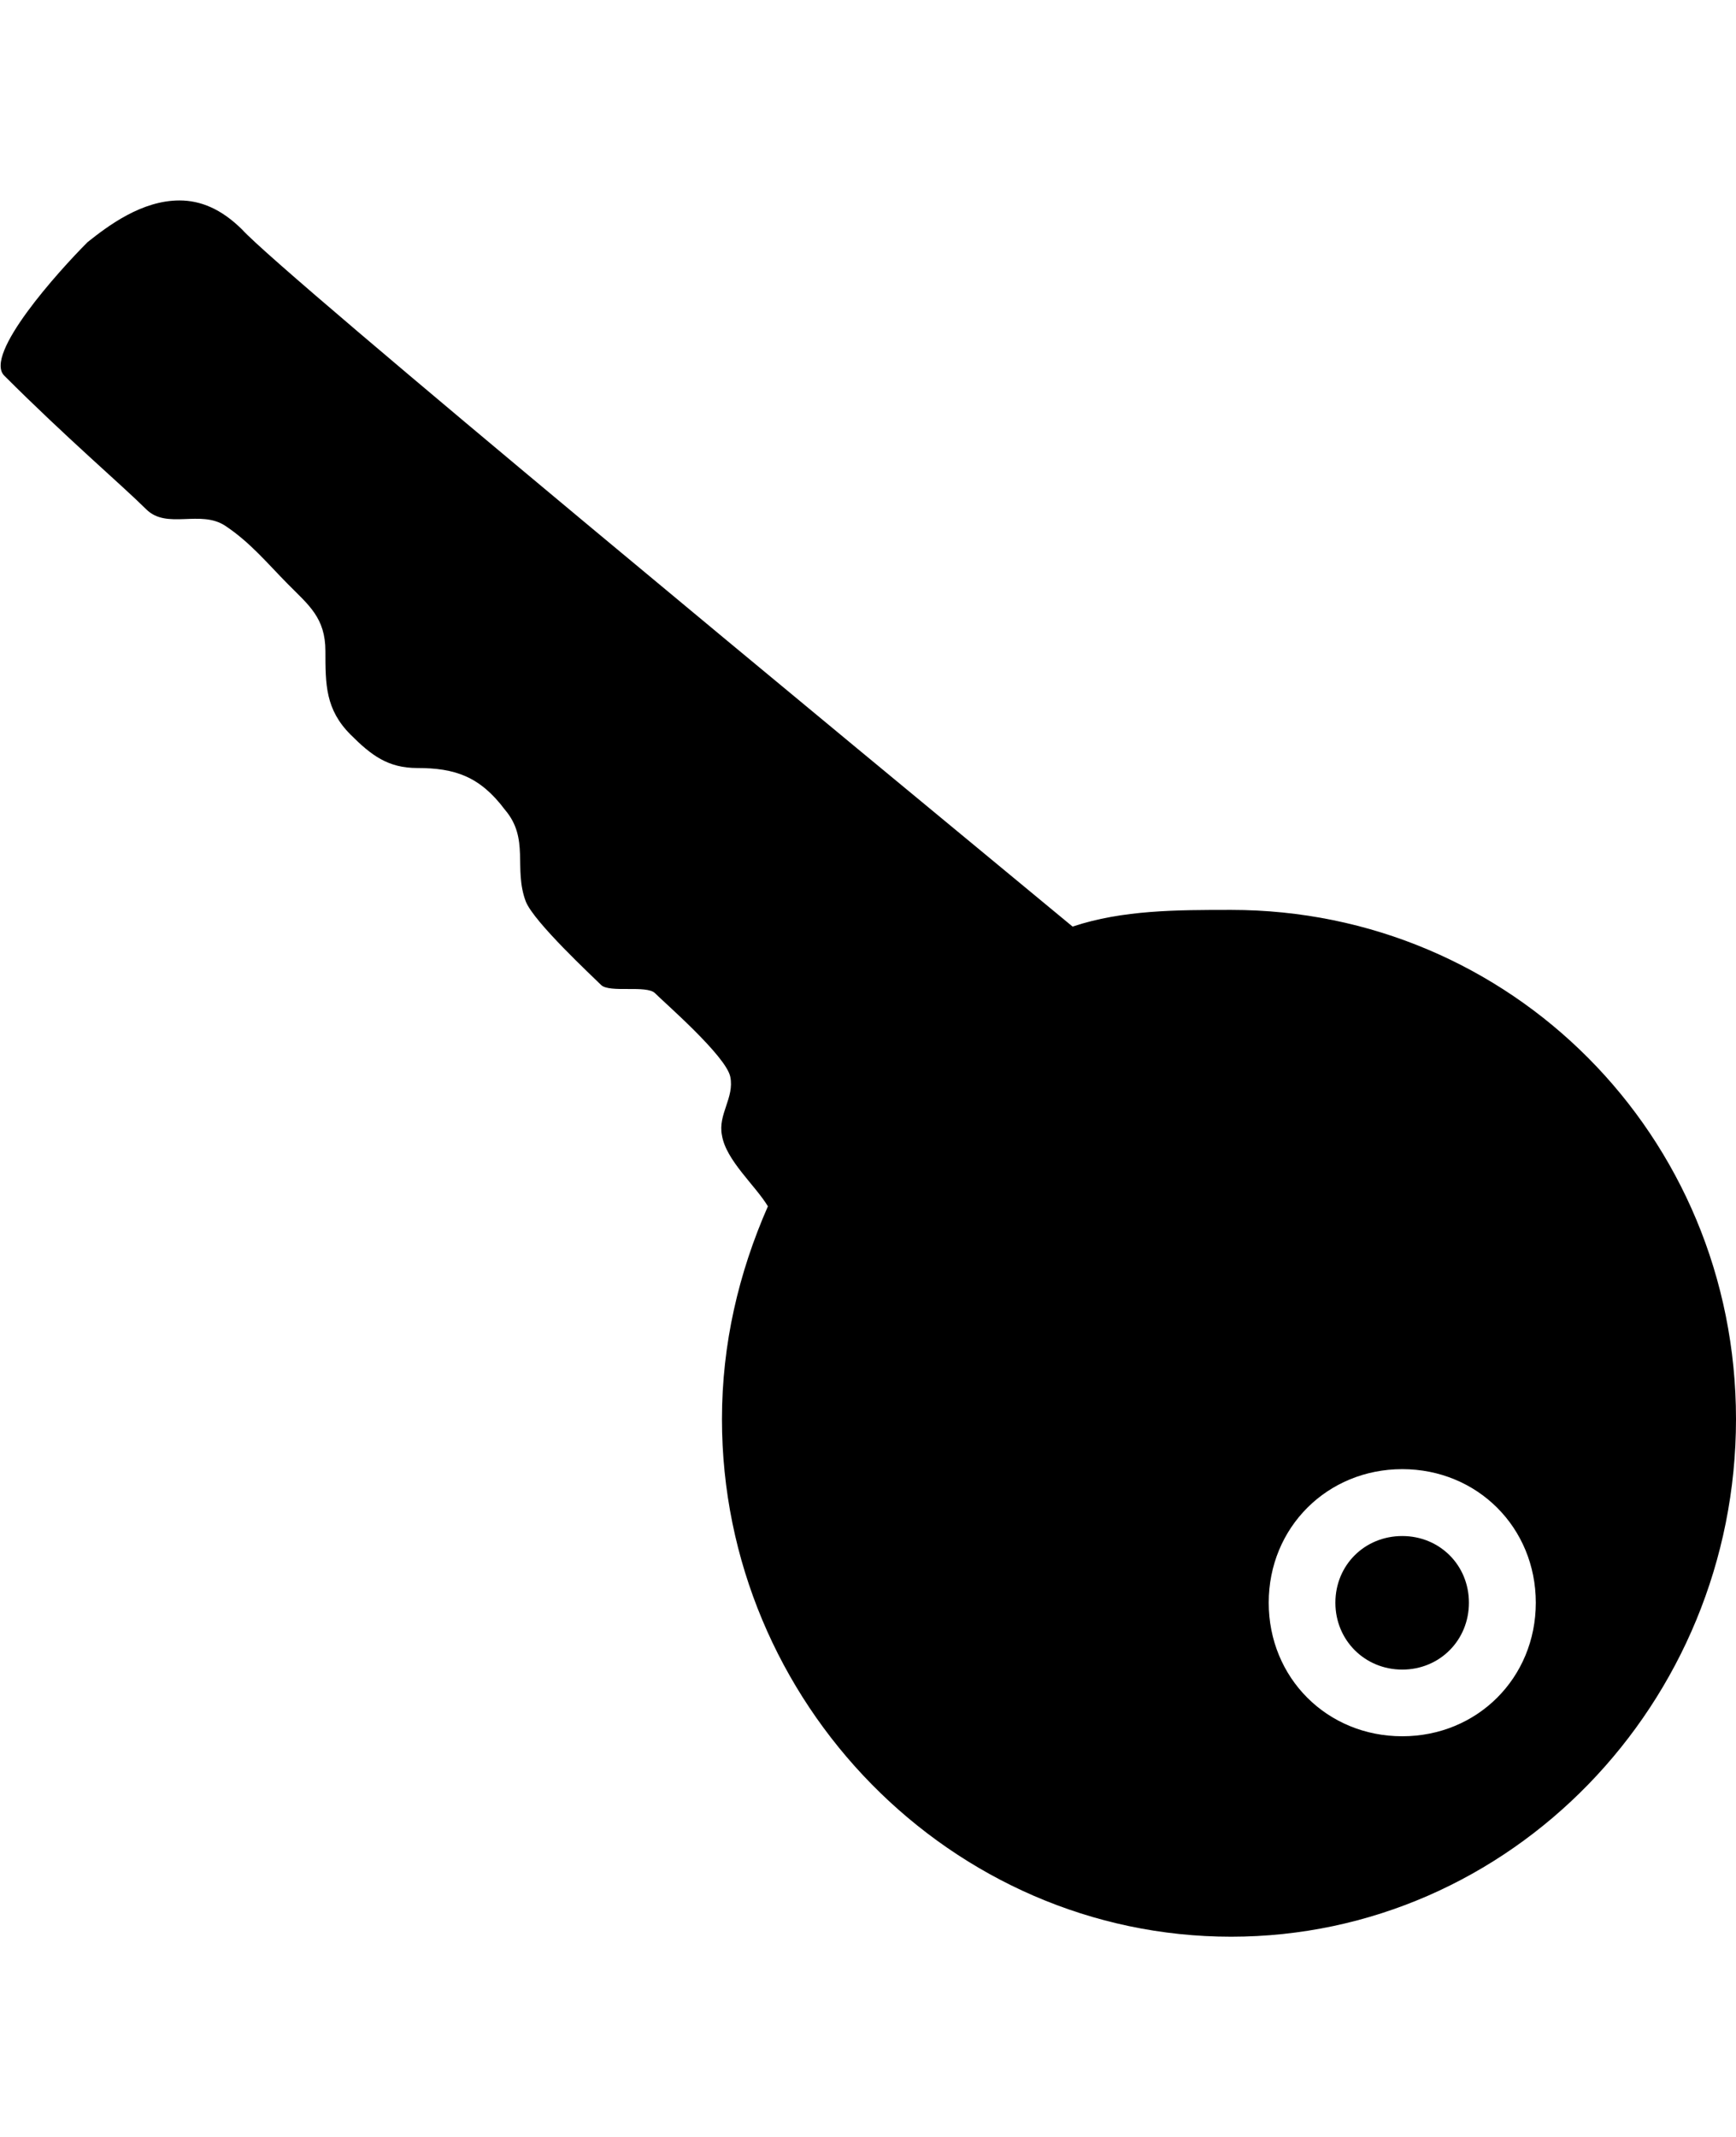 <svg height="1000" width="812.5" xmlns="http://www.w3.org/2000/svg"><path d="M656.3 718.8c17.5 0 31.2 13.6 31.2 31.2s-13.7 31.3 -31.2 31.3S625 767.6 625 750s13.7 -31.2 31.3 -31.2zm-80.1 -293c130.8 0 236.3 105.5 236.3 238.3S707 906.3 576.2 906.3 337.9 796.9 337.9 664.1c0 -35.2 7.8 -68.4 21.5 -99.6 -5.9 -9.8 -19.6 -21.5 -21.5 -33.2 -2 -9.8 5.9 -17.6 3.9 -27.4s-31.3 -35.1 -35.2 -39.1 -21.4 0 -25.3 -3.9 -31.3 -29.3 -35.2 -39c-5.9 -15.6 1.9 -29.3 -9.8 -43 -11.7 -15.6 -23.4 -19.5 -41 -19.5 -13.7 0 -21.5 -5.9 -31.2 -15.6C152.3 332 152.3 320.3 152.3 304.7s-7.8 -21.5 -17.5 -31.3 -17.6 -19.5 -29.3 -27.3S78.1 248 68.4 238.3C56.6 226.6 31.3 205.1 2 175.8 -7.8 166 27.3 127 41 113.3c9.8 -7.8 25.4 -19.5 43 -19.5 9.8 0 19.5 3.9 29.3 13.6 19.5 21.5 287.1 242.2 388.7 326.2 23.4 -7.8 48.8 -7.8 74.2 -7.8zm80.1 386.7c35.1 0 62.5 -27.3 62.5 -62.5s-27.4 -62.5 -62.5 -62.5 -62.5 27.3 -62.5 62.5 27.3 62.5 62.5 62.5z"/></svg>